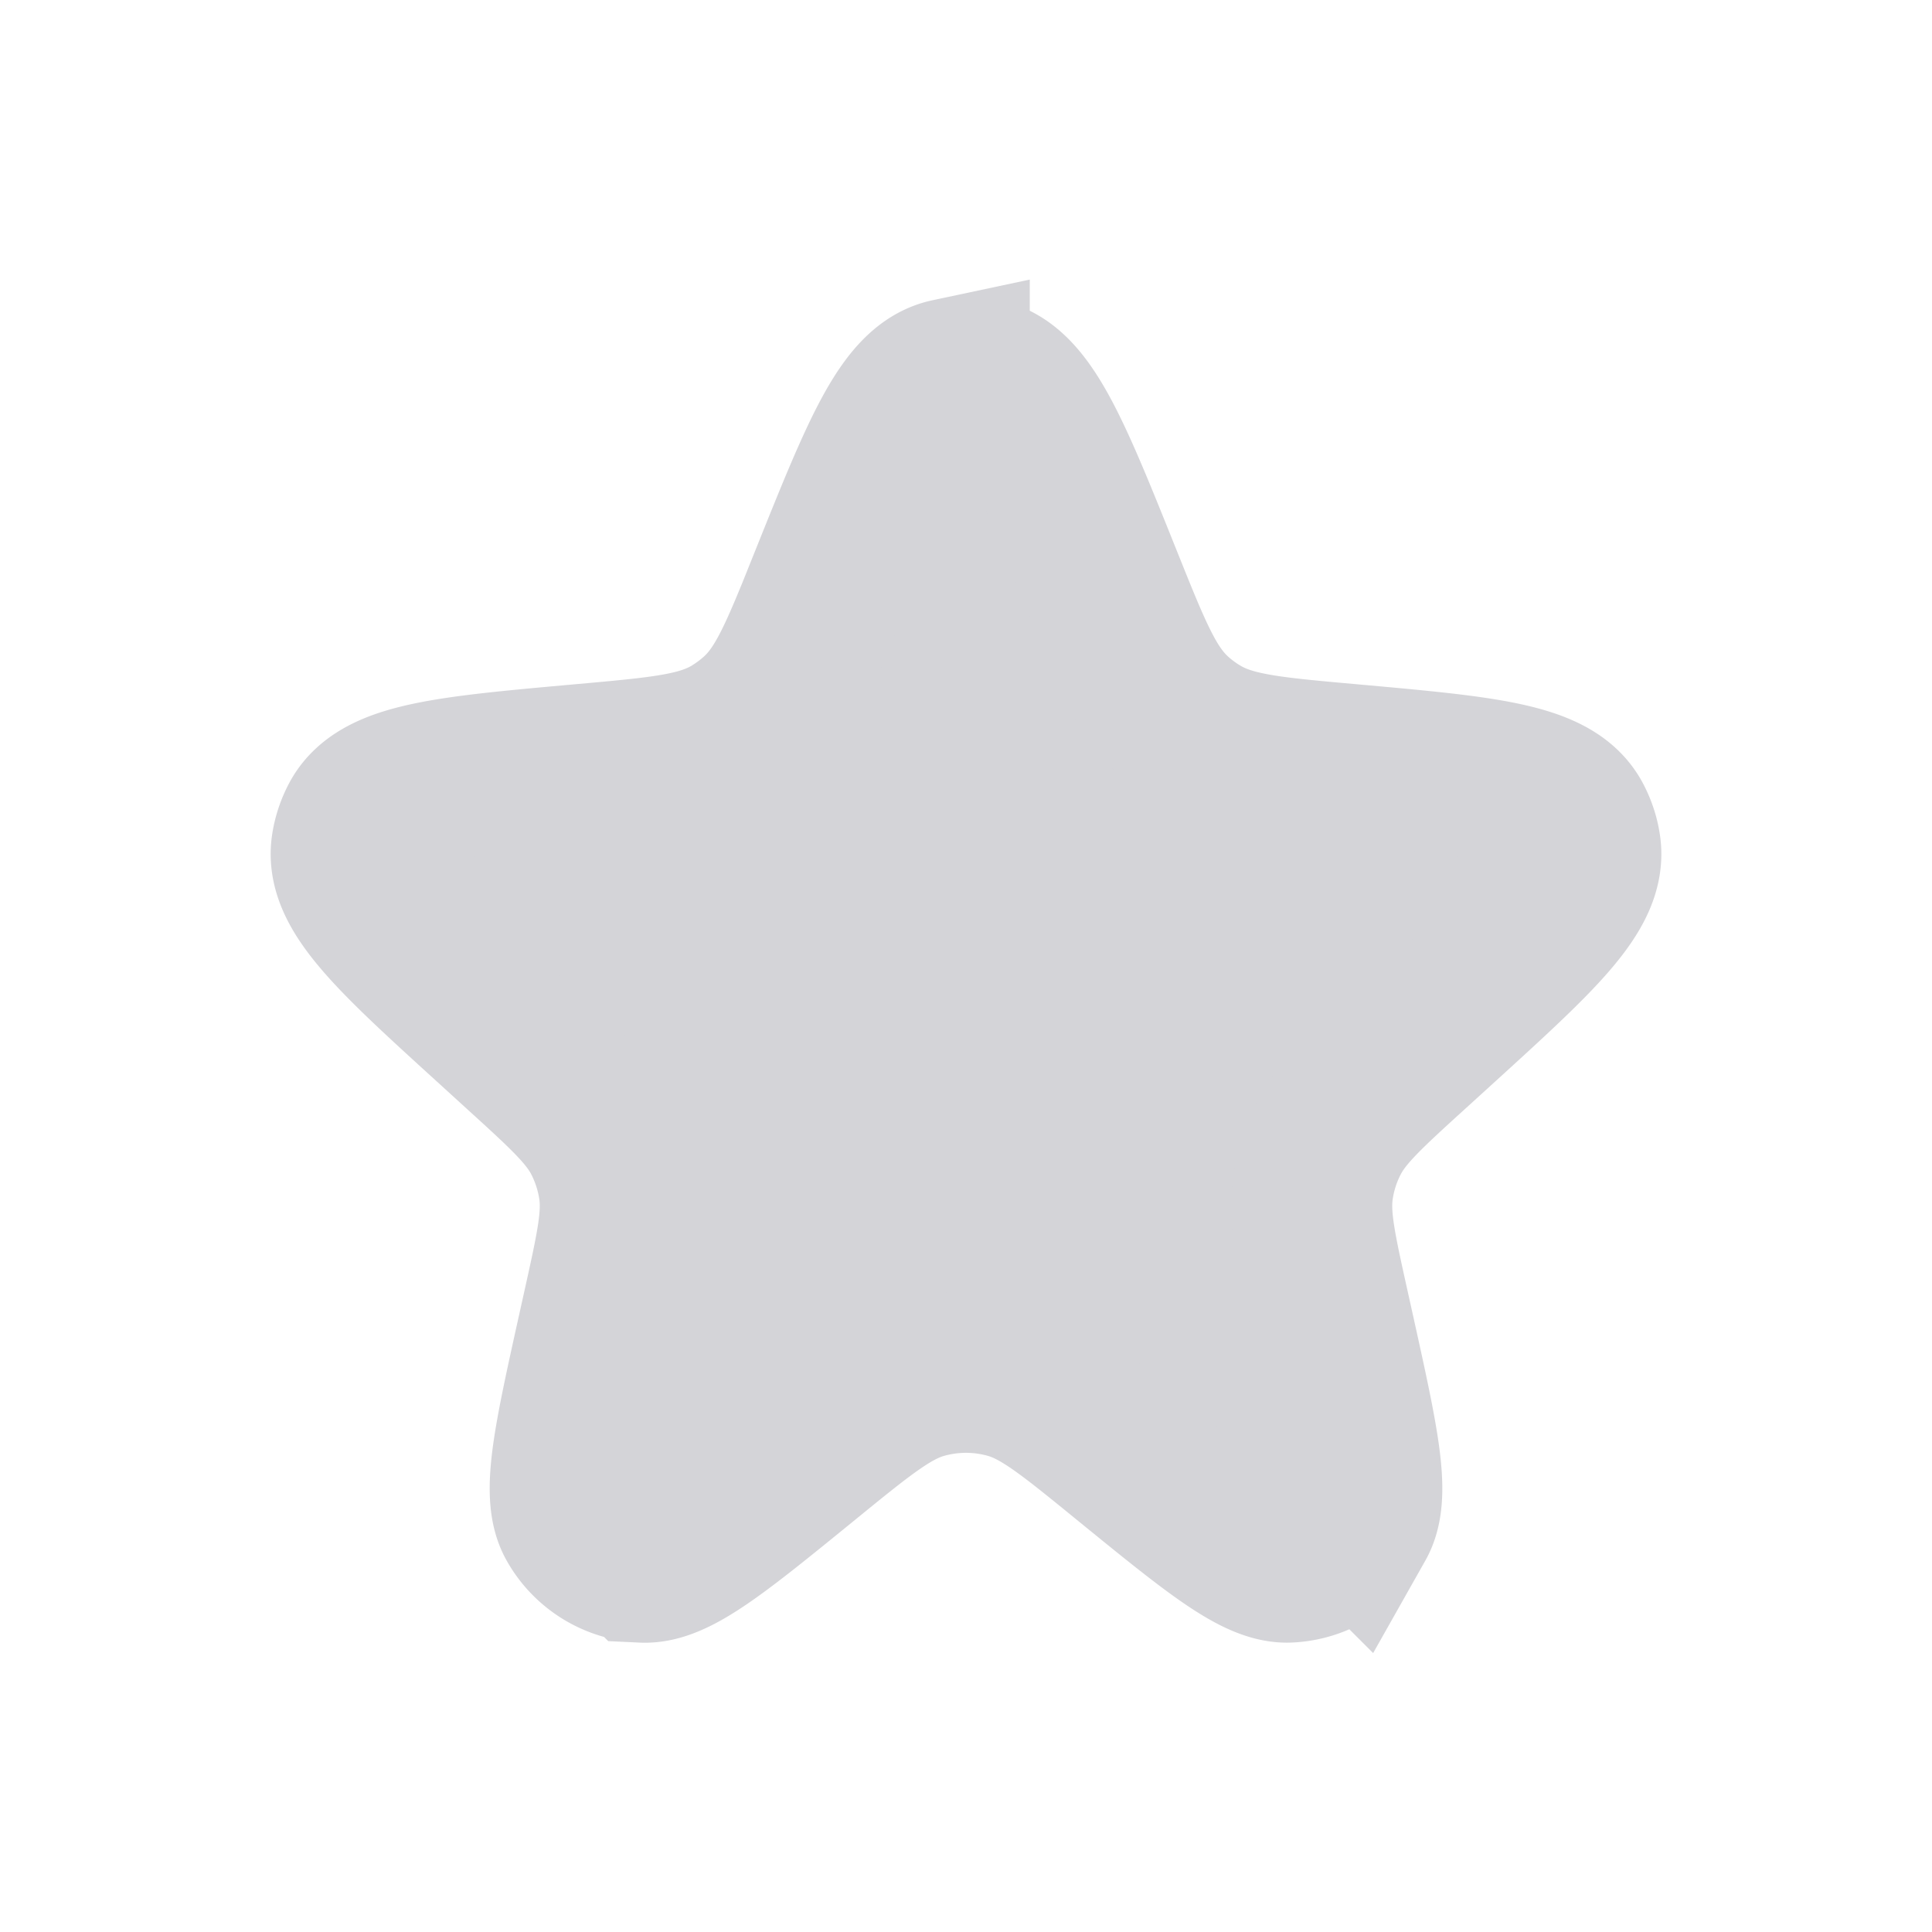 <svg width="24" height="24" fill="none" xmlns="http://www.w3.org/2000/svg"><path d="M10.307 7.22c.642-1.6.963-2.401 1.485-2.512a1 1 0 0 1 .416 0c.522.11.843.911 1.485 2.512.365.91.547 1.365.889 1.675.096.087.2.164.31.23.396.239.888.283 1.874.371 1.669.15 2.503.224 2.758.7.053.099.089.205.106.316.085.533-.529 1.09-1.755 2.207l-.341.31c-.574.522-.86.783-1.026 1.108-.1.195-.167.406-.198.623-.052.361.032.74.2 1.497l.06.27c.301 1.358.452 2.037.264 2.37a1 1 0 0 1-.824.508c-.382.019-.921-.42-2-1.299-.71-.579-1.065-.868-1.459-.981a2 2 0 0 0-1.102 0c-.394.113-.75.402-1.46.981-1.078.878-1.617 1.318-2 1.3a1 1 0 0 1-.823-.509c-.188-.333-.037-1.012.264-2.37l.06-.27c.168-.757.252-1.136.2-1.497a2 2 0 0 0-.198-.623c-.165-.325-.452-.586-1.026-1.108l-.34-.31c-1.227-1.116-1.84-1.674-1.756-2.207a1 1 0 0 1 .106-.316c.255-.476 1.09-.55 2.758-.7.986-.088 1.479-.132 1.873-.37a2 2 0 0 0 .311-.231c.342-.31.524-.765.89-1.675Z" fill="#D4D4D8" stroke="#D4D4D8" stroke-width="2"/></svg>